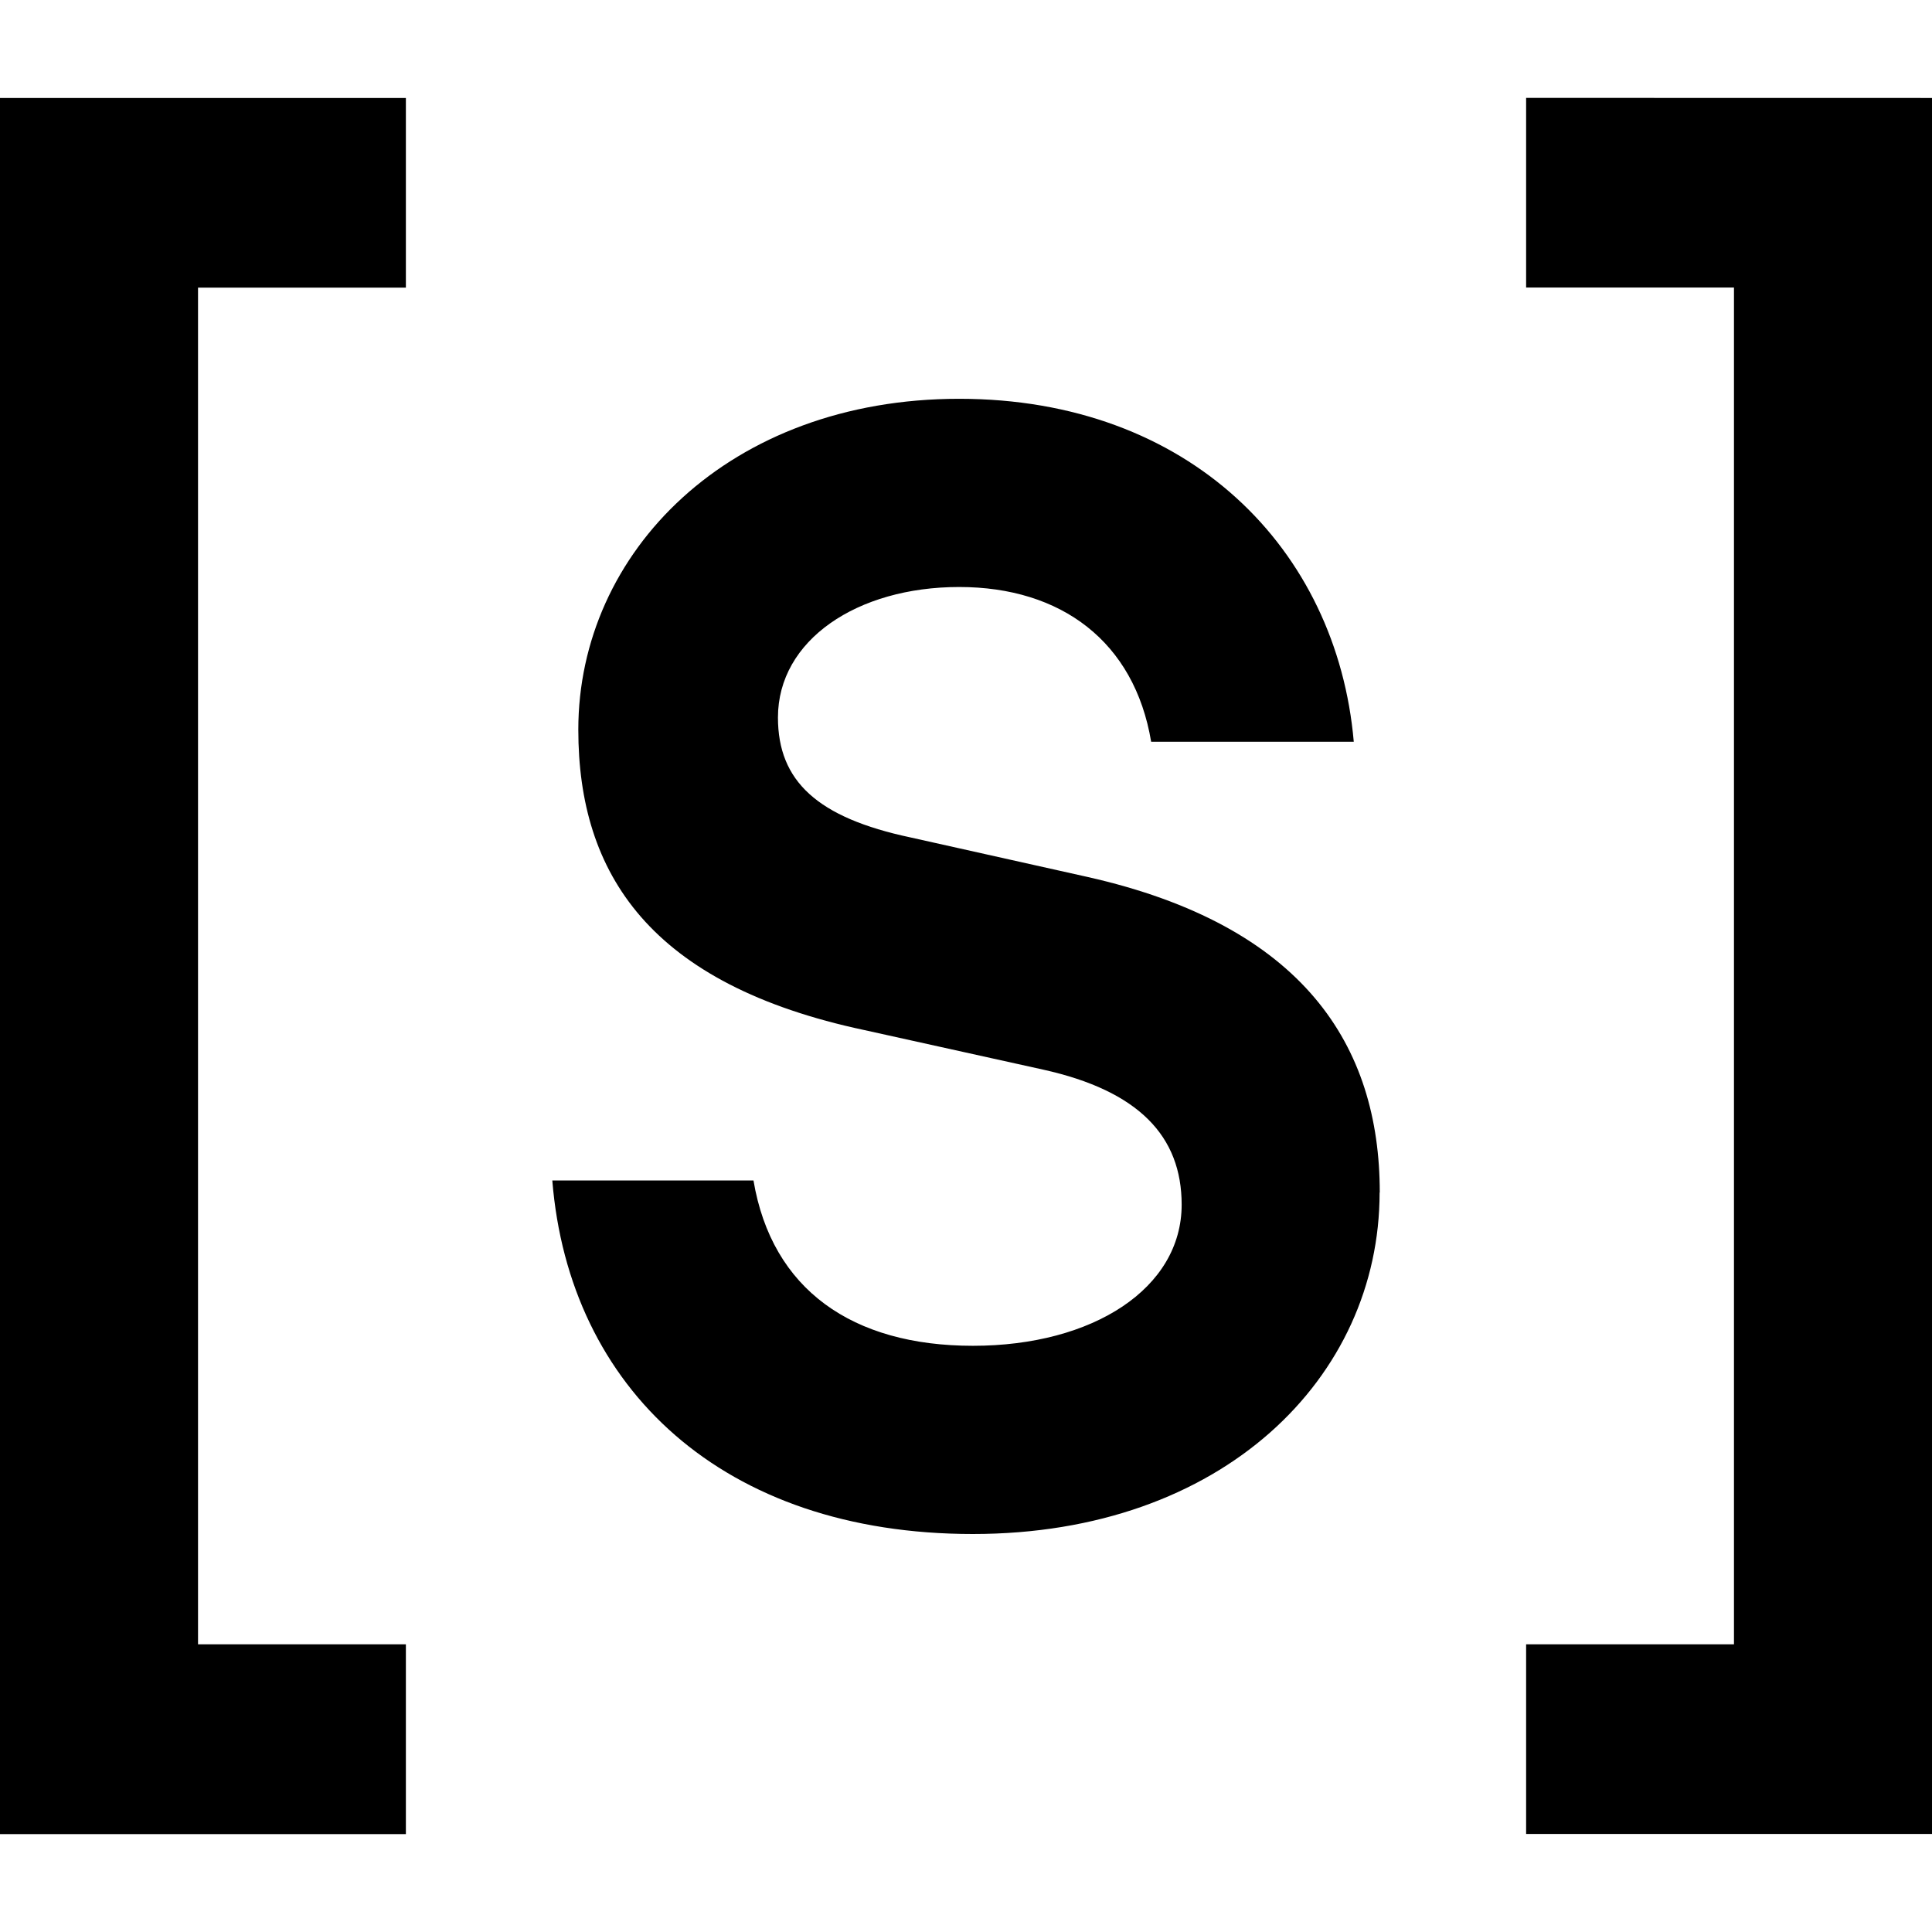 <svg role="img" viewBox="0 0 24 24" xmlns="http://www.w3.org/2000/svg"><title>Scribd</title><path d="M17.138 14.814c0 2.3-1.95 4.242-5.053 4.242-3.104 0-5.016-1.81-5.224-4.392H9.36c.228 1.357 1.23 2.054 2.726 2.054 1.495 0 2.593-.716 2.593-1.753 0-.848-.53-1.414-1.722-1.678l-2.215-.49c-2.668-.566-3.558-1.942-3.558-3.733 0-2.205 1.874-4.11 4.731-4.11 2.858 0 4.693 1.867 4.902 4.26h-2.517c-.208-1.243-1.116-1.922-2.385-1.922-1.268 0-2.251.66-2.251 1.621 0 .792.492 1.245 1.647 1.49l2.195.49c2.687.604 3.634 2.094 3.634 3.921zM0 22.784h5.042v-2.358H2.46V3.573h2.582V1.217H0ZM18.958 1.216v2.356h2.582v16.854h-2.582v2.356H24V1.217Z"/></svg>